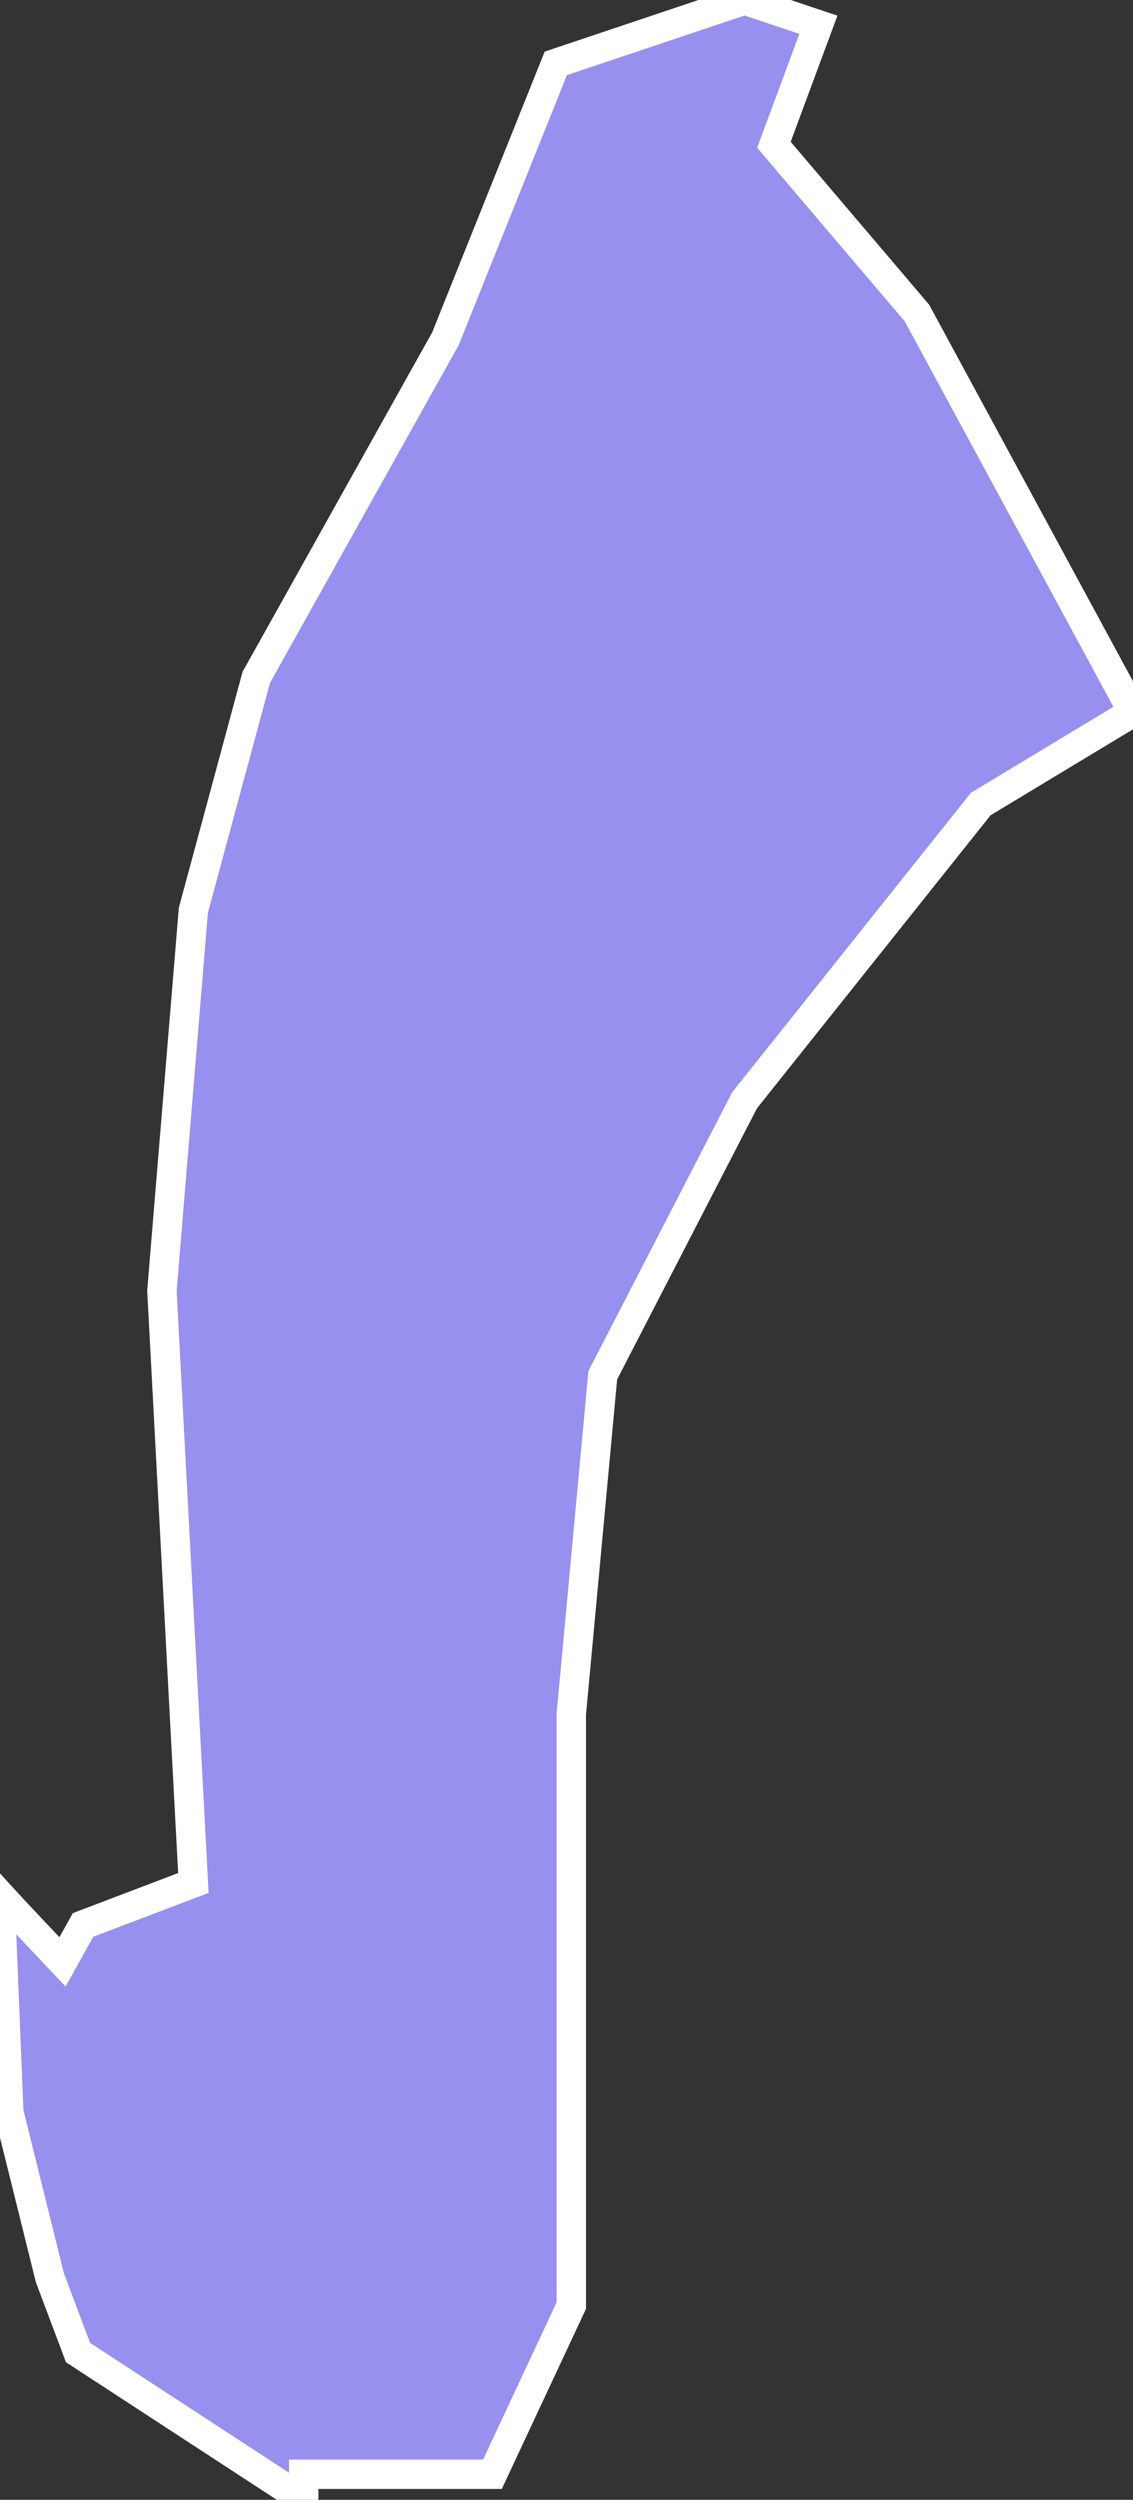<svg xmlns="http://www.w3.org/2000/svg" viewBox="293.66 80.042 27.01 59.57" width="27.01" height="59.57">
            <rect x="293.66" y="80.042" width="27.01" height="59.57" fill="#333333" stroke="none"/>
            <path 
                d="m 320.67,97.012 -3.63,2.19 -5.63,7.06 -3.38,6.55 -0.75,8.07 0,14.1 -1.88,4.02 -4.5,0 0,0.61 0,0 -5.38,-3.51 0,0 -0.67,-1.78 0,0 -0.98,-3.95 -0.21,-5.17 0.33,0.36 0,0 1.16,1.23 0.49,-0.88 2.63,-1 -0.75,-14.11 0.75,-9.07 1.5,-5.55 4.51,-8.07 2.63,-6.56 4.5,-1.51 1.76,0.59 0,0 -1.06,2.86 3.41,4.01 z" 
                fill="rgb(151, 144, 238)" 
                stroke="white" 
                stroke-width=".7px"
                title="Butel" 
                id="MK-09" 
            />
        </svg>
